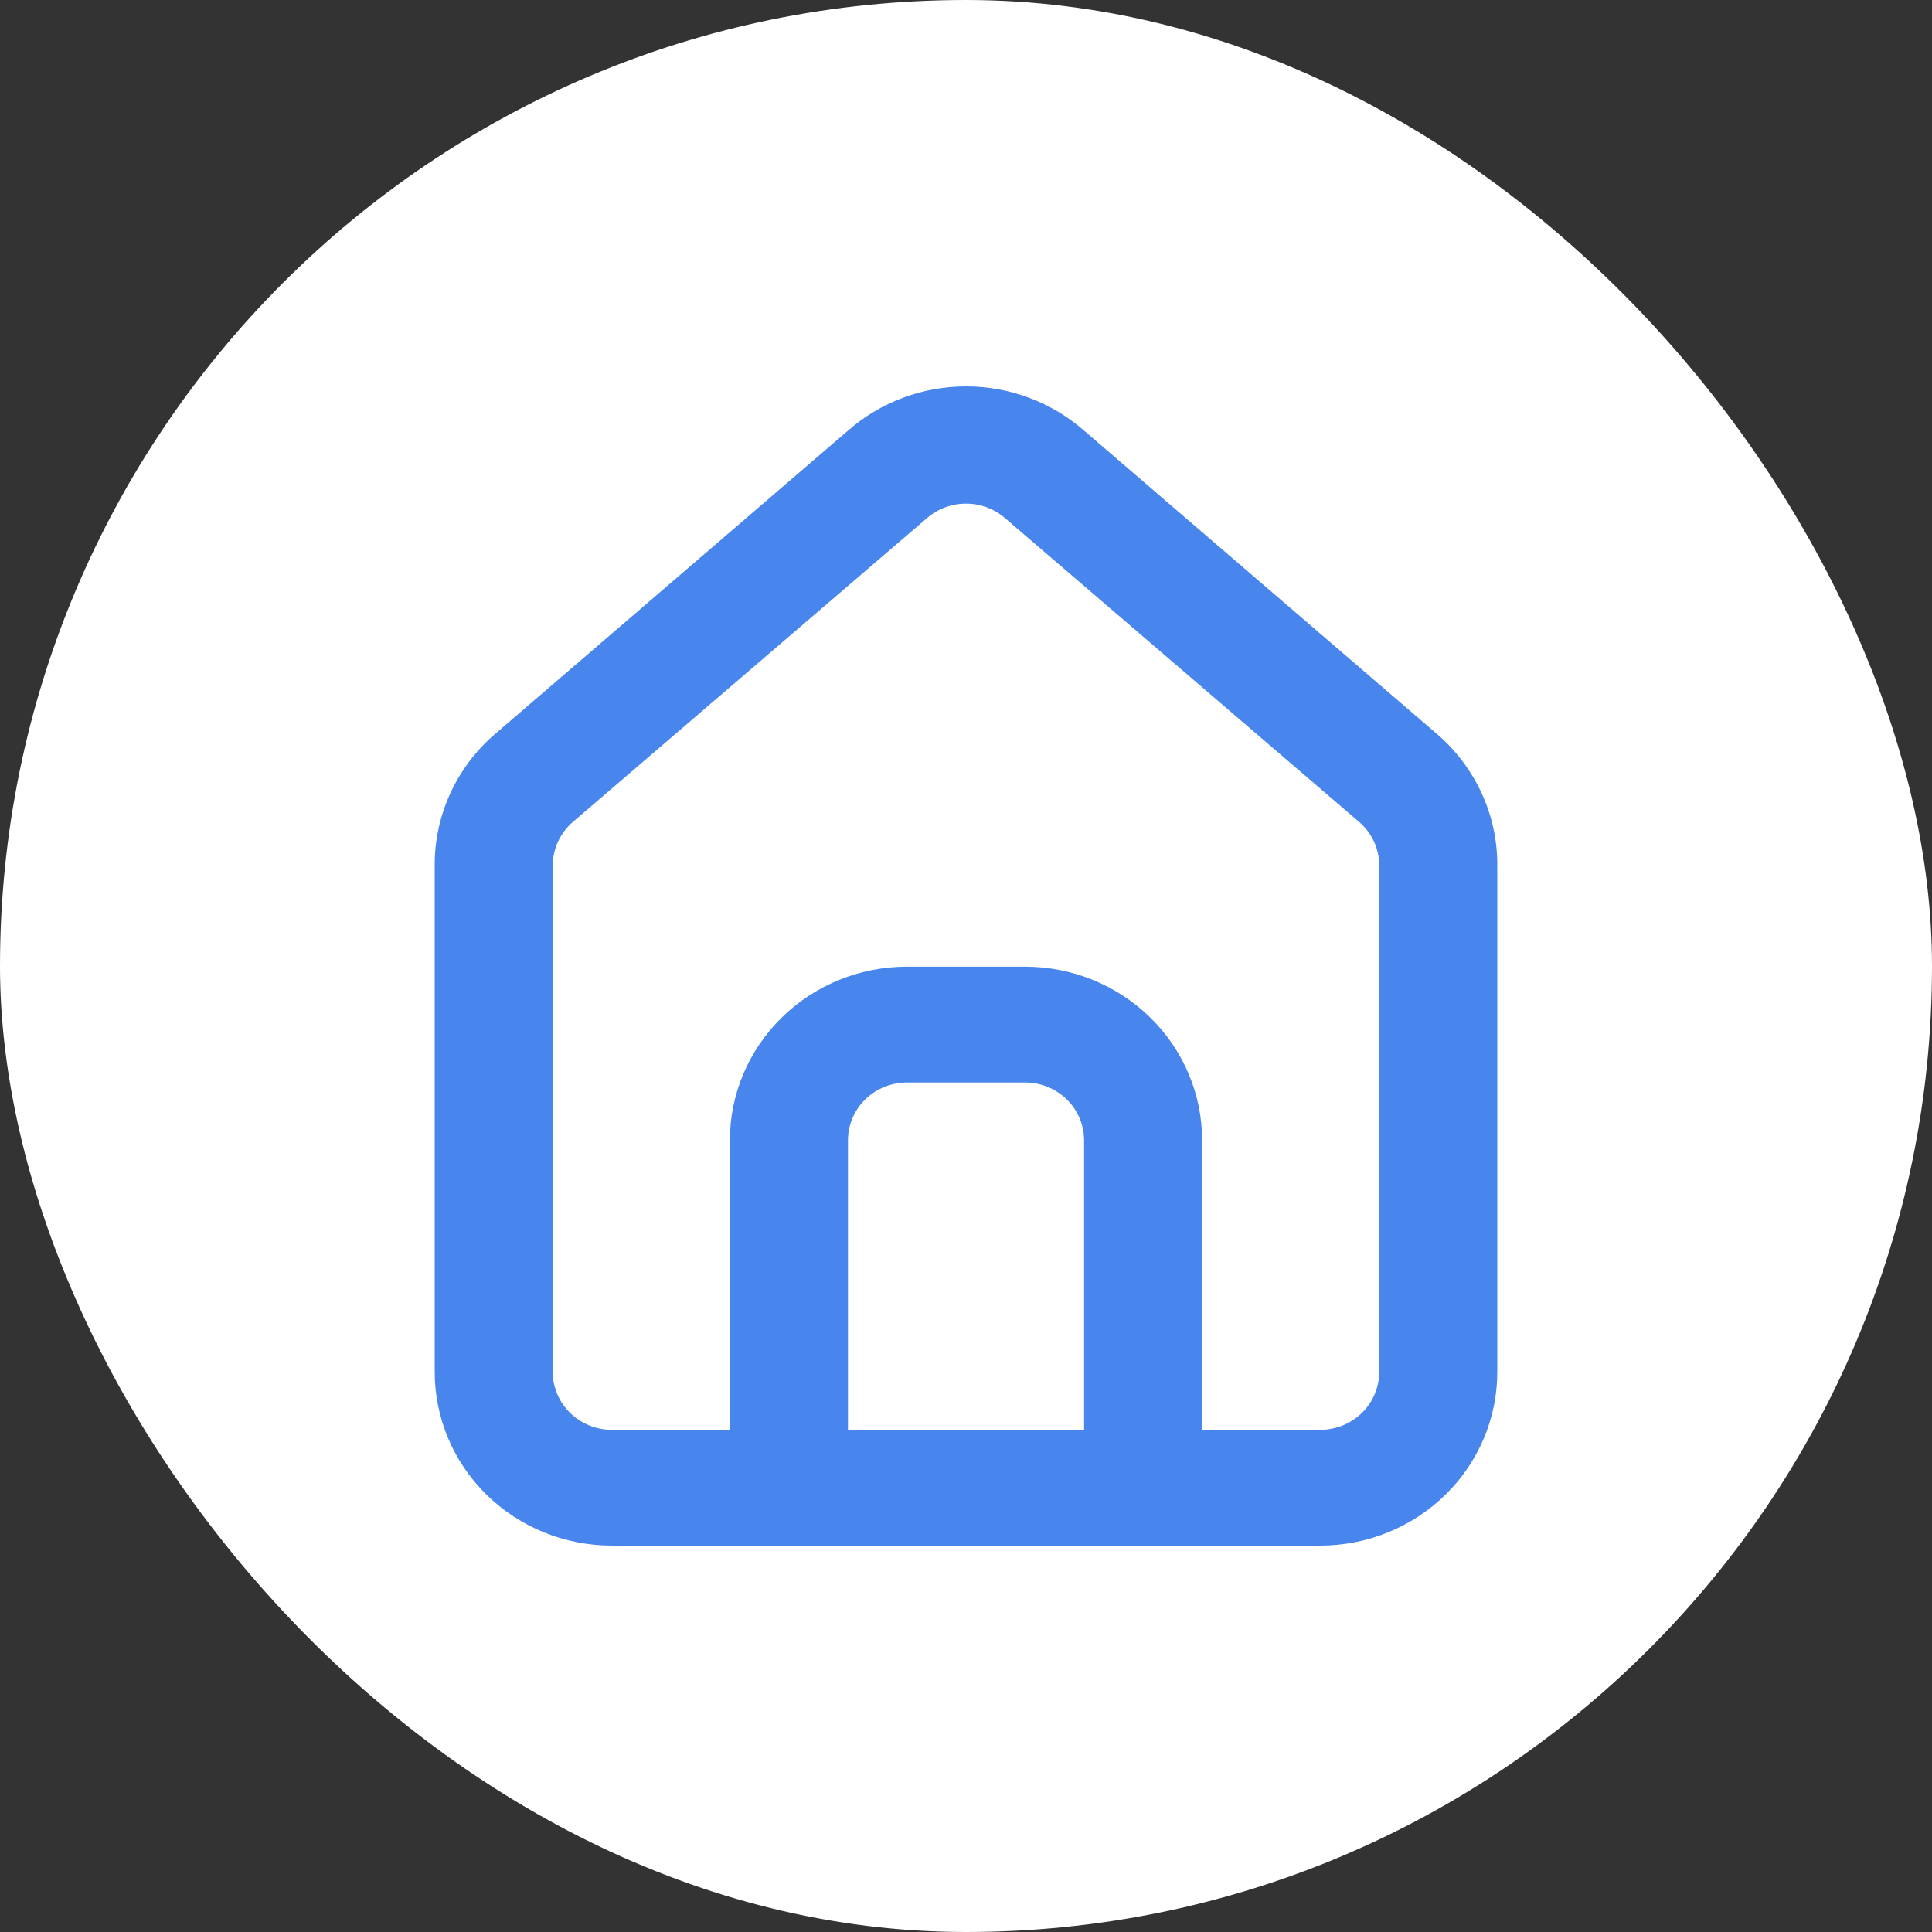 <svg width="40" height="40" viewBox="0 0 40 40" fill="none" xmlns="http://www.w3.org/2000/svg">
<rect x="0" y="0" width="40" height="40" fill="#333333" stroke="none"/>
<rect width="40" height="40" rx="20" fill="white"/>
<path d="M29.778 15.22L22.445 8.916C21.772 8.326 20.902 8 20 8C19.098 8 18.228 8.326 17.556 8.916L10.222 15.22C9.834 15.561 9.524 15.978 9.314 16.445C9.103 16.912 8.996 17.418 9 17.929V28.404C9 29.358 9.386 30.273 10.074 30.947C10.762 31.621 11.694 32 12.667 32H27.333C28.306 32 29.238 31.621 29.926 30.947C30.614 30.273 31 29.358 31 28.404V17.917C31.002 17.408 30.895 16.905 30.684 16.44C30.473 15.975 30.164 15.559 29.778 15.22ZM22.445 29.603H17.556V23.61C17.556 23.292 17.684 22.987 17.914 22.762C18.143 22.538 18.454 22.412 18.778 22.412H21.222C21.546 22.412 21.857 22.538 22.087 22.762C22.316 22.987 22.445 23.292 22.445 23.61V29.603ZM28.555 28.404C28.555 28.722 28.427 29.027 28.198 29.252C27.968 29.477 27.657 29.603 27.333 29.603H24.889V23.61C24.889 22.656 24.503 21.742 23.815 21.067C23.127 20.393 22.195 20.014 21.222 20.014H18.778C17.805 20.014 16.873 20.393 16.185 21.067C15.498 21.742 15.111 22.656 15.111 23.61V29.603H12.667C12.343 29.603 12.032 29.477 11.803 29.252C11.573 29.027 11.444 28.722 11.444 28.404V17.917C11.445 17.747 11.482 17.578 11.554 17.424C11.625 17.268 11.73 17.13 11.86 17.018L19.193 10.726C19.416 10.533 19.703 10.427 20 10.427C20.297 10.427 20.584 10.533 20.807 10.726L28.14 17.018C28.27 17.13 28.375 17.268 28.447 17.424C28.518 17.578 28.555 17.747 28.555 17.917V28.404Z" fill="#4885ED"/>
</svg>
